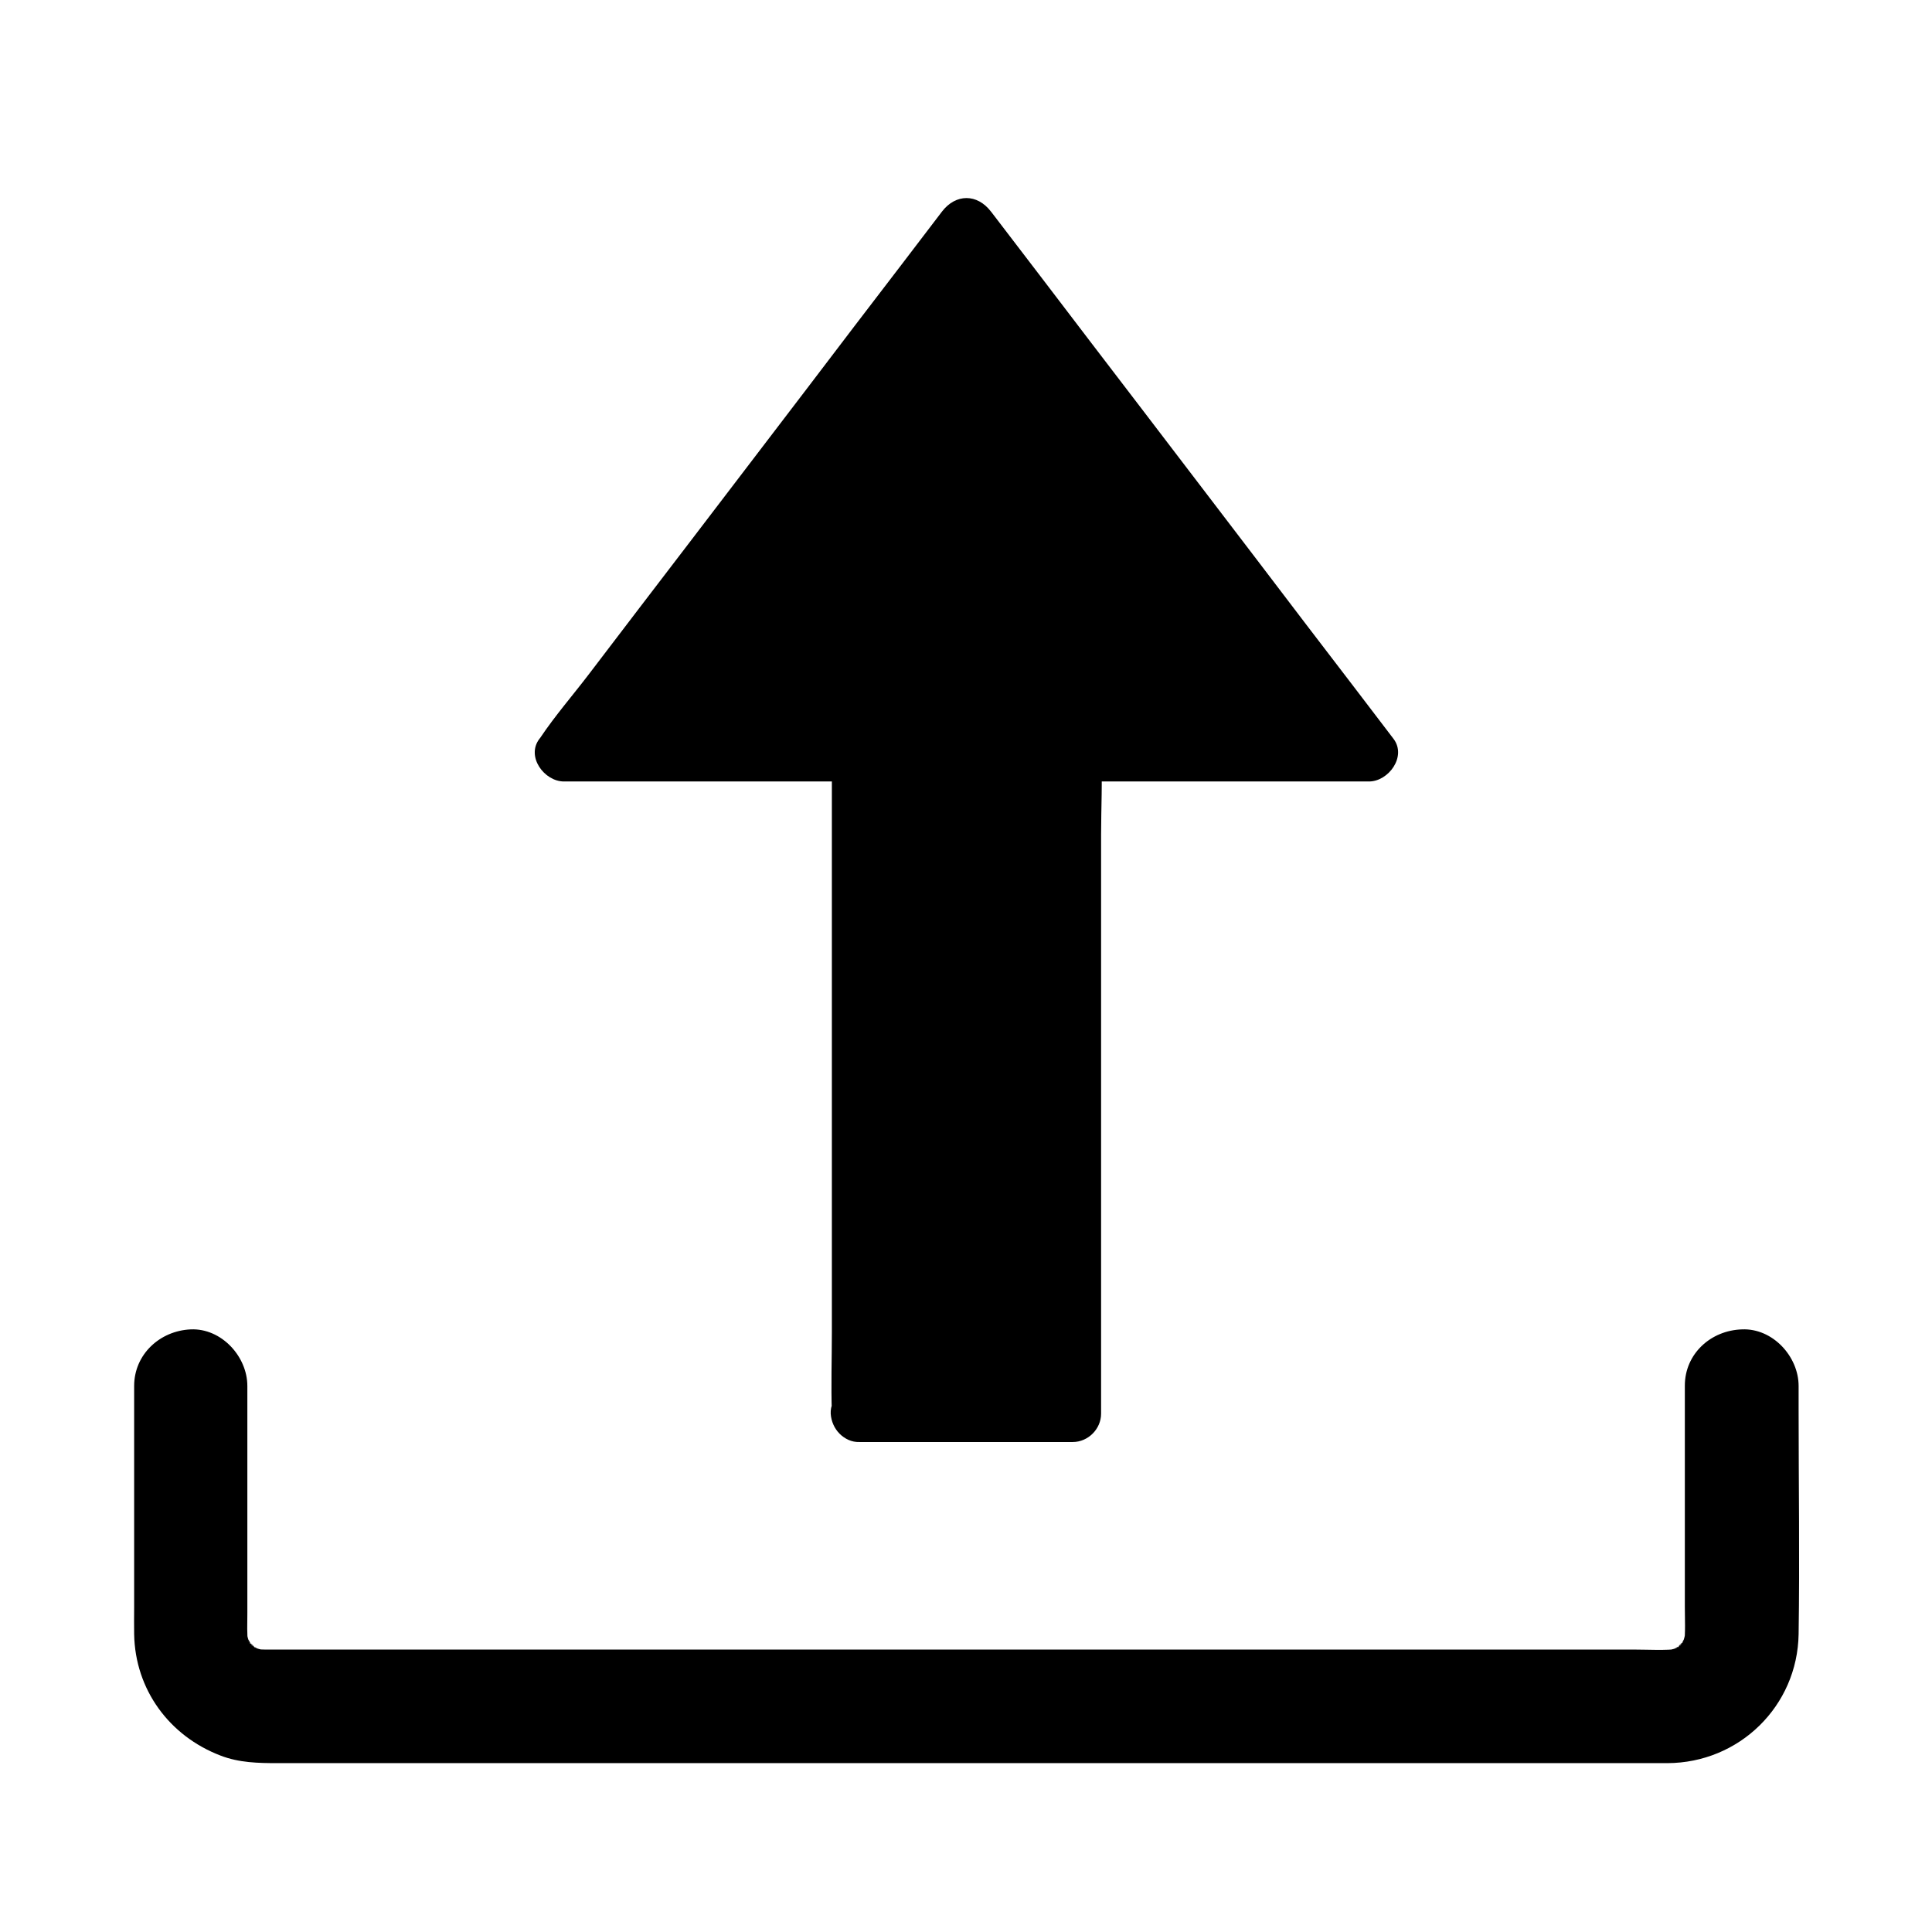 <?xml version="1.0" ?><svg id="Layer_1" style="enable-background:new 0 0 1024 1024;" version="1.1" viewBox="0 0 1024 1024" xml:space="preserve" xmlns="http://www.w3.org/2000/svg" xmlns:xlink="http://www.w3.org/1999/xlink"><g id="XMLID_2273_"><polygon id="XMLID_23_" points="455.5,749.3 568.5,749.3 568.5,399.1 725.5,399.1 512,119.7 298.5,399.1 455.5,399.1  "/><g id="XMLID_18_"><path d="M455.5,764.3c33,0,66,0,99,0c4.7,0,9.4,0,14.1,0c8.1,0,15-6.9,15-15c0-11.6,0-23.1,0-34.7    c0-28,0-55.9,0-83.9c0-33.7,0-67.3,0-101c0-29.1,0-58.2,0-87.3c0-14.1,0.8-28.5,0-42.6c0-0.2,0-0.4,0-0.6c-5,5-10,10-15,15    c45.8,0,91.7,0,137.5,0c6.5,0,13,0,19.5,0c10.3,0,20.1-13.2,13-22.6c-7.1-9.3-14.1-18.5-21.2-27.8c-17-22.2-34-44.4-50.9-66.7    c-20.5-26.9-41.1-53.8-61.6-80.7c-17.8-23.3-35.6-46.5-53.3-69.8c-8.7-11.3-17.3-22.7-26-34c-0.1-0.2-0.3-0.3-0.4-0.5    c-7.3-9.5-18.6-9.5-25.9,0c-7.1,9.3-14.1,18.5-21.2,27.8c-17,22.2-34,44.4-50.9,66.7c-20.5,26.9-41.1,53.8-61.6,80.7    c-17.8,23.3-35.6,46.5-53.3,69.8c-8.6,11.3-18.1,22.2-26,34c-0.1,0.2-0.3,0.3-0.4,0.5c-7.2,9.4,2.6,22.6,13,22.6    c45.8,0,91.7,0,137.5,0c6.5,0,13,0,19.5,0c-5-5-10-10-15-15c0,11.6,0,23.1,0,34.7c0,28,0,55.9,0,83.9c0,33.7,0,67.3,0,101    c0,29.1,0,58.2,0,87.3c0,14.2-0.5,28.4,0,42.6c0,0.2,0,0.4,0,0.6C440.5,757.1,447.4,764.6,455.5,764.3c8.1-0.4,15-6.6,15-15    c0-11.6,0-23.1,0-34.7c0-28,0-55.9,0-83.9c0-33.7,0-67.3,0-101c0-29.1,0-58.2,0-87.3c0-14.2,0.5-28.4,0-42.6c0-0.2,0-0.4,0-0.6    c0-8.1-6.9-15-15-15c-45.8,0-91.7,0-137.5,0c-6.5,0-13,0-19.5,0c4.3,7.5,8.6,15,13,22.6c7.1-9.3,14.1-18.5,21.2-27.8    c17-22.2,34-44.4,50.9-66.7c20.5-26.9,41.1-53.8,61.6-80.7c17.8-23.3,35.6-46.5,53.3-69.8c8.6-11.3,18-22.3,26-34    c0.1-0.2,0.3-0.3,0.4-0.5c-8.6,0-17.3,0-25.9,0c7.1,9.3,14.1,18.5,21.2,27.8c17,22.2,34,44.4,50.9,66.7    c20.5,26.9,41.1,53.8,61.6,80.7c17.8,23.3,35.6,46.5,53.3,69.8c8.6,11.3,16.7,23.3,26,34c0.1,0.2,0.3,0.3,0.4,0.5    c4.3-7.5,8.6-15,13-22.6c-45.8,0-91.7,0-137.5,0c-6.5,0-13,0-19.5,0c-8.1,0-15,6.9-15,15c0,11.6,0,23.1,0,34.7c0,28,0,55.9,0,83.9    c0,33.7,0,67.3,0,101c0,29.1,0,58.2,0,87.3c0,14.1-0.8,28.5,0,42.6c0,0.2,0,0.4,0,0.6c5-5,10-10,15-15c-33,0-66,0-99,0    c-4.7,0-9.4,0-14.1,0c-7.8,0-15.4,6.9-15,15C440.8,757.4,447.1,764.3,455.5,764.3z" id="XMLID_22_"/></g></g><g id="XMLID_2252_"><g id="XMLID_13_"><path d="M893,734.4c0,39.1,0,78.2,0,117.3c0,6.5,0.4,13.3-0.4,19.8c0.4-2.7,0.7-5.3,1.1-8    c-0.5,3.1-1.3,6.1-2.5,9.1c1-2.4,2-4.8,3-7.2c-0.9,2-1.9,4-3,5.9c-1.9,2.9-3.6,2.7,1.6-1.8c-0.8,0.7-1.5,1.6-2.2,2.4    c-0.3,0.3-2.3,2.3-2.4,2.2c-0.2-0.1,7.2-4.8,2.4-2c-2.1,1.3-4.1,2.4-6.4,3.4c2.4-1,4.8-2,7.2-3c-3,1.2-5.9,2-9.1,2.5    c2.7-0.4,5.3-0.7,8-1.1c-8,1-16.4,0.4-24.4,0.4c-18,0-35.9,0-53.9,0c-26.8,0-53.6,0-80.4,0c-32.7,0-65.3,0-98,0c-36,0-72,0-108,0    c-36.3,0-72.7,0-109,0c-33.9,0-67.7,0-101.6,0c-28.5,0-57,0-85.6,0c-20.3,0-40.6,0-60.8,0c-9.4,0-18.8,0-28.2,0    c-2.2,0-4.3-0.1-6.5-0.4c2.7,0.4,5.3,0.7,8,1.1c-3.1-0.5-6.1-1.3-9.1-2.5c2.4,1,4.8,2,7.2,3c-2-0.9-4-1.9-5.9-3    c-2.9-1.9-2.7-3.6,1.8,1.6c-0.7-0.8-1.6-1.5-2.4-2.2c-0.3-0.3-2.3-2.3-2.2-2.4c0.1-0.2,4.8,7.2,2,2.4c-1.3-2.1-2.4-4.1-3.4-6.4    c1,2.4,2,4.8,3,7.2c-1.2-3-2-5.9-2.5-9.1c0.4,2.7,0.7,5.3,1.1,8c-0.7-5.5-0.4-11.2-0.4-16.7c0-10.4,0-20.8,0-31.1    c0-24.1,0-48.2,0-72.3c0-5.6,0-11.3,0-16.9c0-15.7-13.8-30.7-30-30c-16.3,0.7-30,13.2-30,30c0,39.2,0,78.4,0,117.6    c0,4.6-0.1,9.3,0,13.9c0.5,29.4,18.6,54,45.8,64.4c9.8,3.8,20,4,30.3,4c23.5,0,46.9,0,70.4,0c41.2,0,82.3,0,123.5,0    c50.7,0,101.4,0,152.1,0c51.7,0,103.4,0,155.1,0c44.2,0,88.4,0,132.6,0c28.5,0,57,0,85.5,0c5.8,0,11.5,0,17.3,0    c38.1-0.1,69-30.2,69.6-68.4c0.6-39.6,0-79.2,0-118.8c0-4.2,0-8.4,0-12.7c0-15.7-13.8-30.7-30-30C906.7,705.1,893,717.6,893,734.4    L893,734.4z" id="XMLID_17_"/></g></g></svg>
